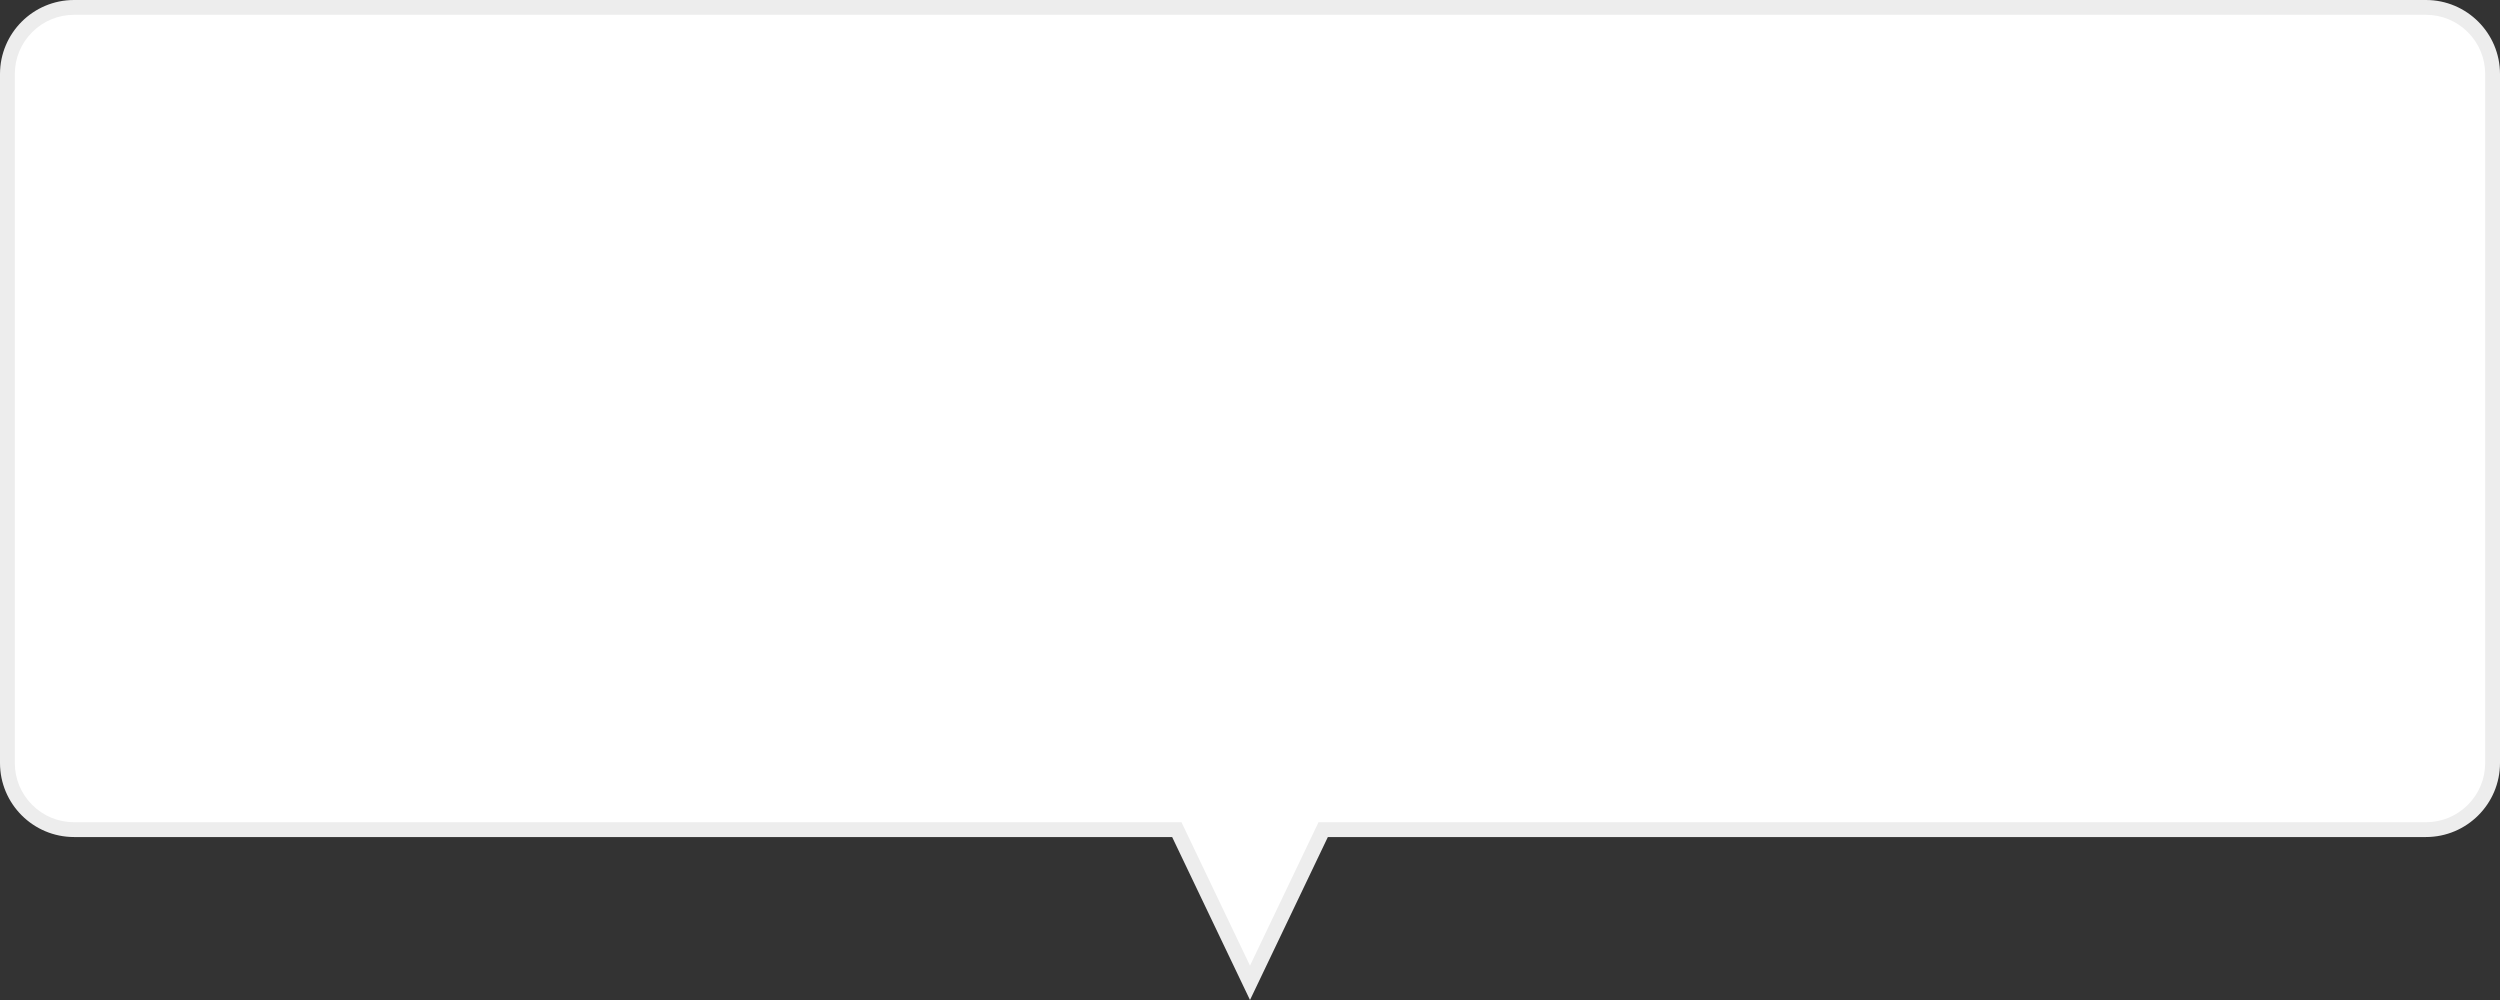 <svg xmlns="http://www.w3.org/2000/svg" width="675" height="270" viewBox="0 0 675 270">
  <rect x="0" y="0" width="675" height="270" fill="#333333" stroke="none"/>
  <g id="fukidashi" transform="translate(0 1194)" fill="#fff">
    <path d="M 337.5 -928.639 L 318.282 -968.863 L 317.739 -970 L 316.478 -970 L 20 -970 C 15.192 -970 10.672 -971.873 7.272 -975.272 C 3.872 -978.672 2 -983.192 2 -988 L 2 -1174 C 2 -1178.808 3.872 -1183.328 7.272 -1186.728 C 10.672 -1190.128 15.192 -1192 20 -1192 L 655 -1192 C 659.808 -1192 664.328 -1190.128 667.728 -1186.728 C 671.128 -1183.328 673 -1178.808 673 -1174 L 673 -988 C 673 -983.192 671.128 -978.672 667.728 -975.272 C 664.328 -971.873 659.808 -970 655 -970 L 358.522 -970 L 357.261 -970 L 356.718 -968.863 L 337.5 -928.639 Z" stroke="none"/>
    <path d="M 337.5 -933.279 L 356 -972 L 655 -972 C 659.274 -972 663.292 -973.665 666.314 -976.687 C 669.336 -979.709 671 -983.727 671 -988 L 671 -1174 C 671 -1178.273 669.336 -1182.292 666.314 -1185.314 C 663.292 -1188.336 659.274 -1190 655 -1190 L 20 -1190 C 15.726 -1190 11.708 -1188.336 8.686 -1185.314 C 5.664 -1182.292 4 -1178.273 4 -1174 L 4 -988 C 4 -983.727 5.664 -979.709 8.686 -976.687 C 11.708 -973.665 15.726 -972 20 -972 L 319 -972 L 337.5 -933.279 M 337.5 -924 L 316.478 -968 L 20 -968 C 8.954 -968 0 -976.955 0 -988 L 0 -1174 C 0 -1185.045 8.954 -1194 20 -1194 L 655 -1194 C 666.046 -1194 675 -1185.045 675 -1174 L 675 -988 C 675 -976.955 666.046 -968 655 -968 L 358.522 -968 L 337.5 -924 Z" stroke="none" fill="#ededed"/>
  </g>
</svg>
